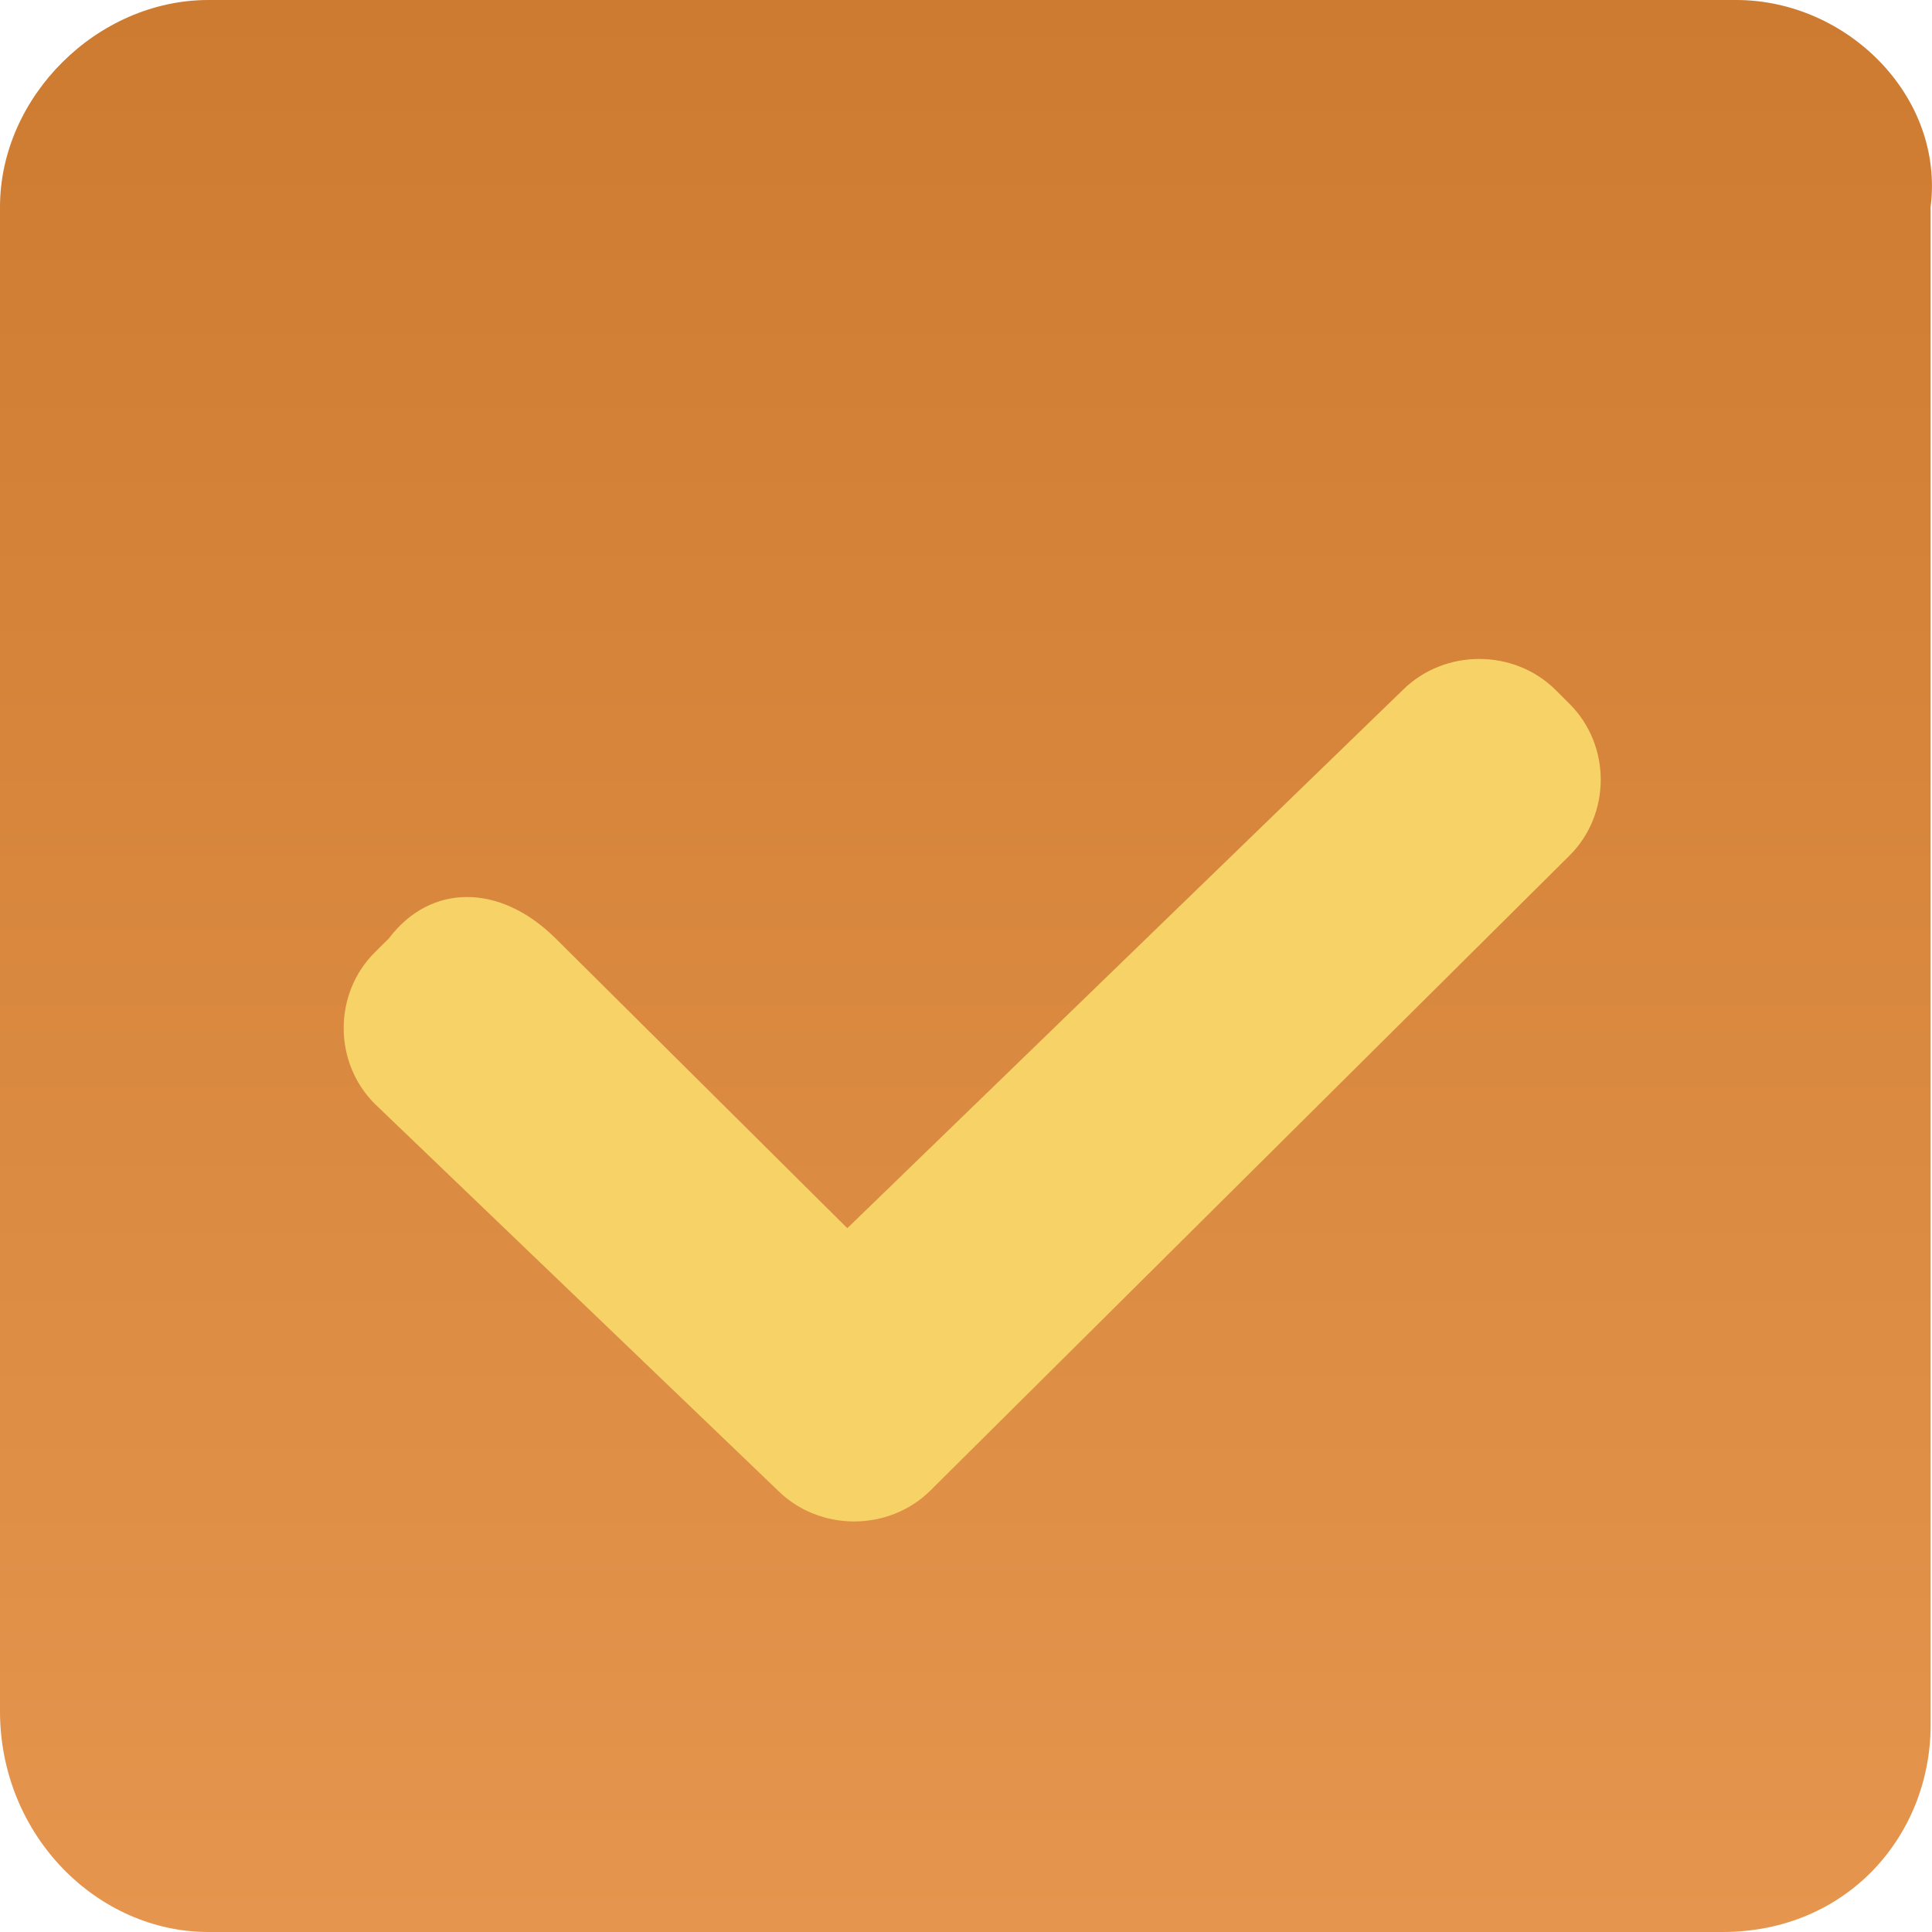 <svg width="14" height="14" viewBox="0 0 14 14" fill="none" xmlns="http://www.w3.org/2000/svg">
<g filter="url(#filter0_ii_1341_69340)">
<path d="M12.581 0H1.51C0.705 0 0 0.7 0 1.5V12.4C0 13.3 0.705 14 1.51 14H12.481C13.386 14 13.99 13.3 13.99 12.5V1.5C14.091 0.7 13.386 0 12.581 0Z" fill="url(#paint0_linear_1341_69340)"/>
</g>
<g filter="url(#filter1_di_1341_69340)">
<path d="M6.743 9.9L11.373 5.3C11.675 5 11.675 4.5 11.373 4.2L11.273 4.1C10.971 3.8 10.467 3.8 10.165 4.1L6.14 8L4.026 5.9C3.623 5.5 3.12 5.5 2.818 5.9L2.717 6C2.415 6.3 2.415 6.8 2.717 7.1L5.636 9.9C5.938 10.2 6.441 10.2 6.743 9.9Z" fill="#F7D267"/>
</g>
<defs>
<filter id="filter0_ii_1341_69340" x="0" y="-1" width="14" height="16" filterUnits="userSpaceOnUse" color-interpolation-filters="sRGB">
<feFlood flood-opacity="0" result="BackgroundImageFix"/>
<feBlend mode="normal" in="SourceGraphic" in2="BackgroundImageFix" result="shape"/>
<feColorMatrix in="SourceAlpha" type="matrix" values="0 0 0 0 0 0 0 0 0 0 0 0 0 0 0 0 0 0 127 0" result="hardAlpha"/>
<feOffset dy="1"/>
<feGaussianBlur stdDeviation="0.5"/>
<feComposite in2="hardAlpha" operator="arithmetic" k2="-1" k3="1"/>
<feColorMatrix type="matrix" values="0 0 0 0 0.999 0 0 0 0 0.619 0 0 0 0 0.276 0 0 0 1 0"/>
<feBlend mode="normal" in2="shape" result="effect1_innerShadow_1341_69340"/>
<feColorMatrix in="SourceAlpha" type="matrix" values="0 0 0 0 0 0 0 0 0 0 0 0 0 0 0 0 0 0 127 0" result="hardAlpha"/>
<feOffset dy="-1"/>
<feGaussianBlur stdDeviation="0.5"/>
<feComposite in2="hardAlpha" operator="arithmetic" k2="-1" k3="1"/>
<feColorMatrix type="matrix" values="0 0 0 0 0.768 0 0 0 0 0.433 0 0 0 0 0.134 0 0 0 1 0"/>
<feBlend mode="normal" in2="effect1_innerShadow_1341_69340" result="effect2_innerShadow_1341_69340"/>
</filter>
<filter id="filter1_di_1341_69340" x="2.191" y="3.875" width="9.709" height="7.05" filterUnits="userSpaceOnUse" color-interpolation-filters="sRGB">
<feFlood flood-opacity="0" result="BackgroundImageFix"/>
<feColorMatrix in="SourceAlpha" type="matrix" values="0 0 0 0 0 0 0 0 0 0 0 0 0 0 0 0 0 0 127 0" result="hardAlpha"/>
<feOffset dy="0.5"/>
<feGaussianBlur stdDeviation="0.15"/>
<feComposite in2="hardAlpha" operator="out"/>
<feColorMatrix type="matrix" values="0 0 0 0 1 0 0 0 0 0.902 0 0 0 0 0.618 0 0 0 1 0"/>
<feBlend mode="normal" in2="BackgroundImageFix" result="effect1_dropShadow_1341_69340"/>
<feBlend mode="normal" in="SourceGraphic" in2="effect1_dropShadow_1341_69340" result="shape"/>
<feColorMatrix in="SourceAlpha" type="matrix" values="0 0 0 0 0 0 0 0 0 0 0 0 0 0 0 0 0 0 127 0" result="hardAlpha"/>
<feOffset dy="0.4"/>
<feGaussianBlur stdDeviation="0.1"/>
<feComposite in2="hardAlpha" operator="arithmetic" k2="-1" k3="1"/>
<feColorMatrix type="matrix" values="0 0 0 0 0.798 0 0 0 0 0.677 0 0 0 0 0.326 0 0 0 1 0"/>
<feBlend mode="normal" in2="shape" result="effect2_innerShadow_1341_69340"/>
</filter>
<linearGradient id="paint0_linear_1341_69340" x1="7" y1="0" x2="7" y2="14" gradientUnits="userSpaceOnUse">
<stop stop-color="#CD7B30"/>
<stop offset="1" stop-color="#E5954D"/>
</linearGradient>
</defs>
</svg>

